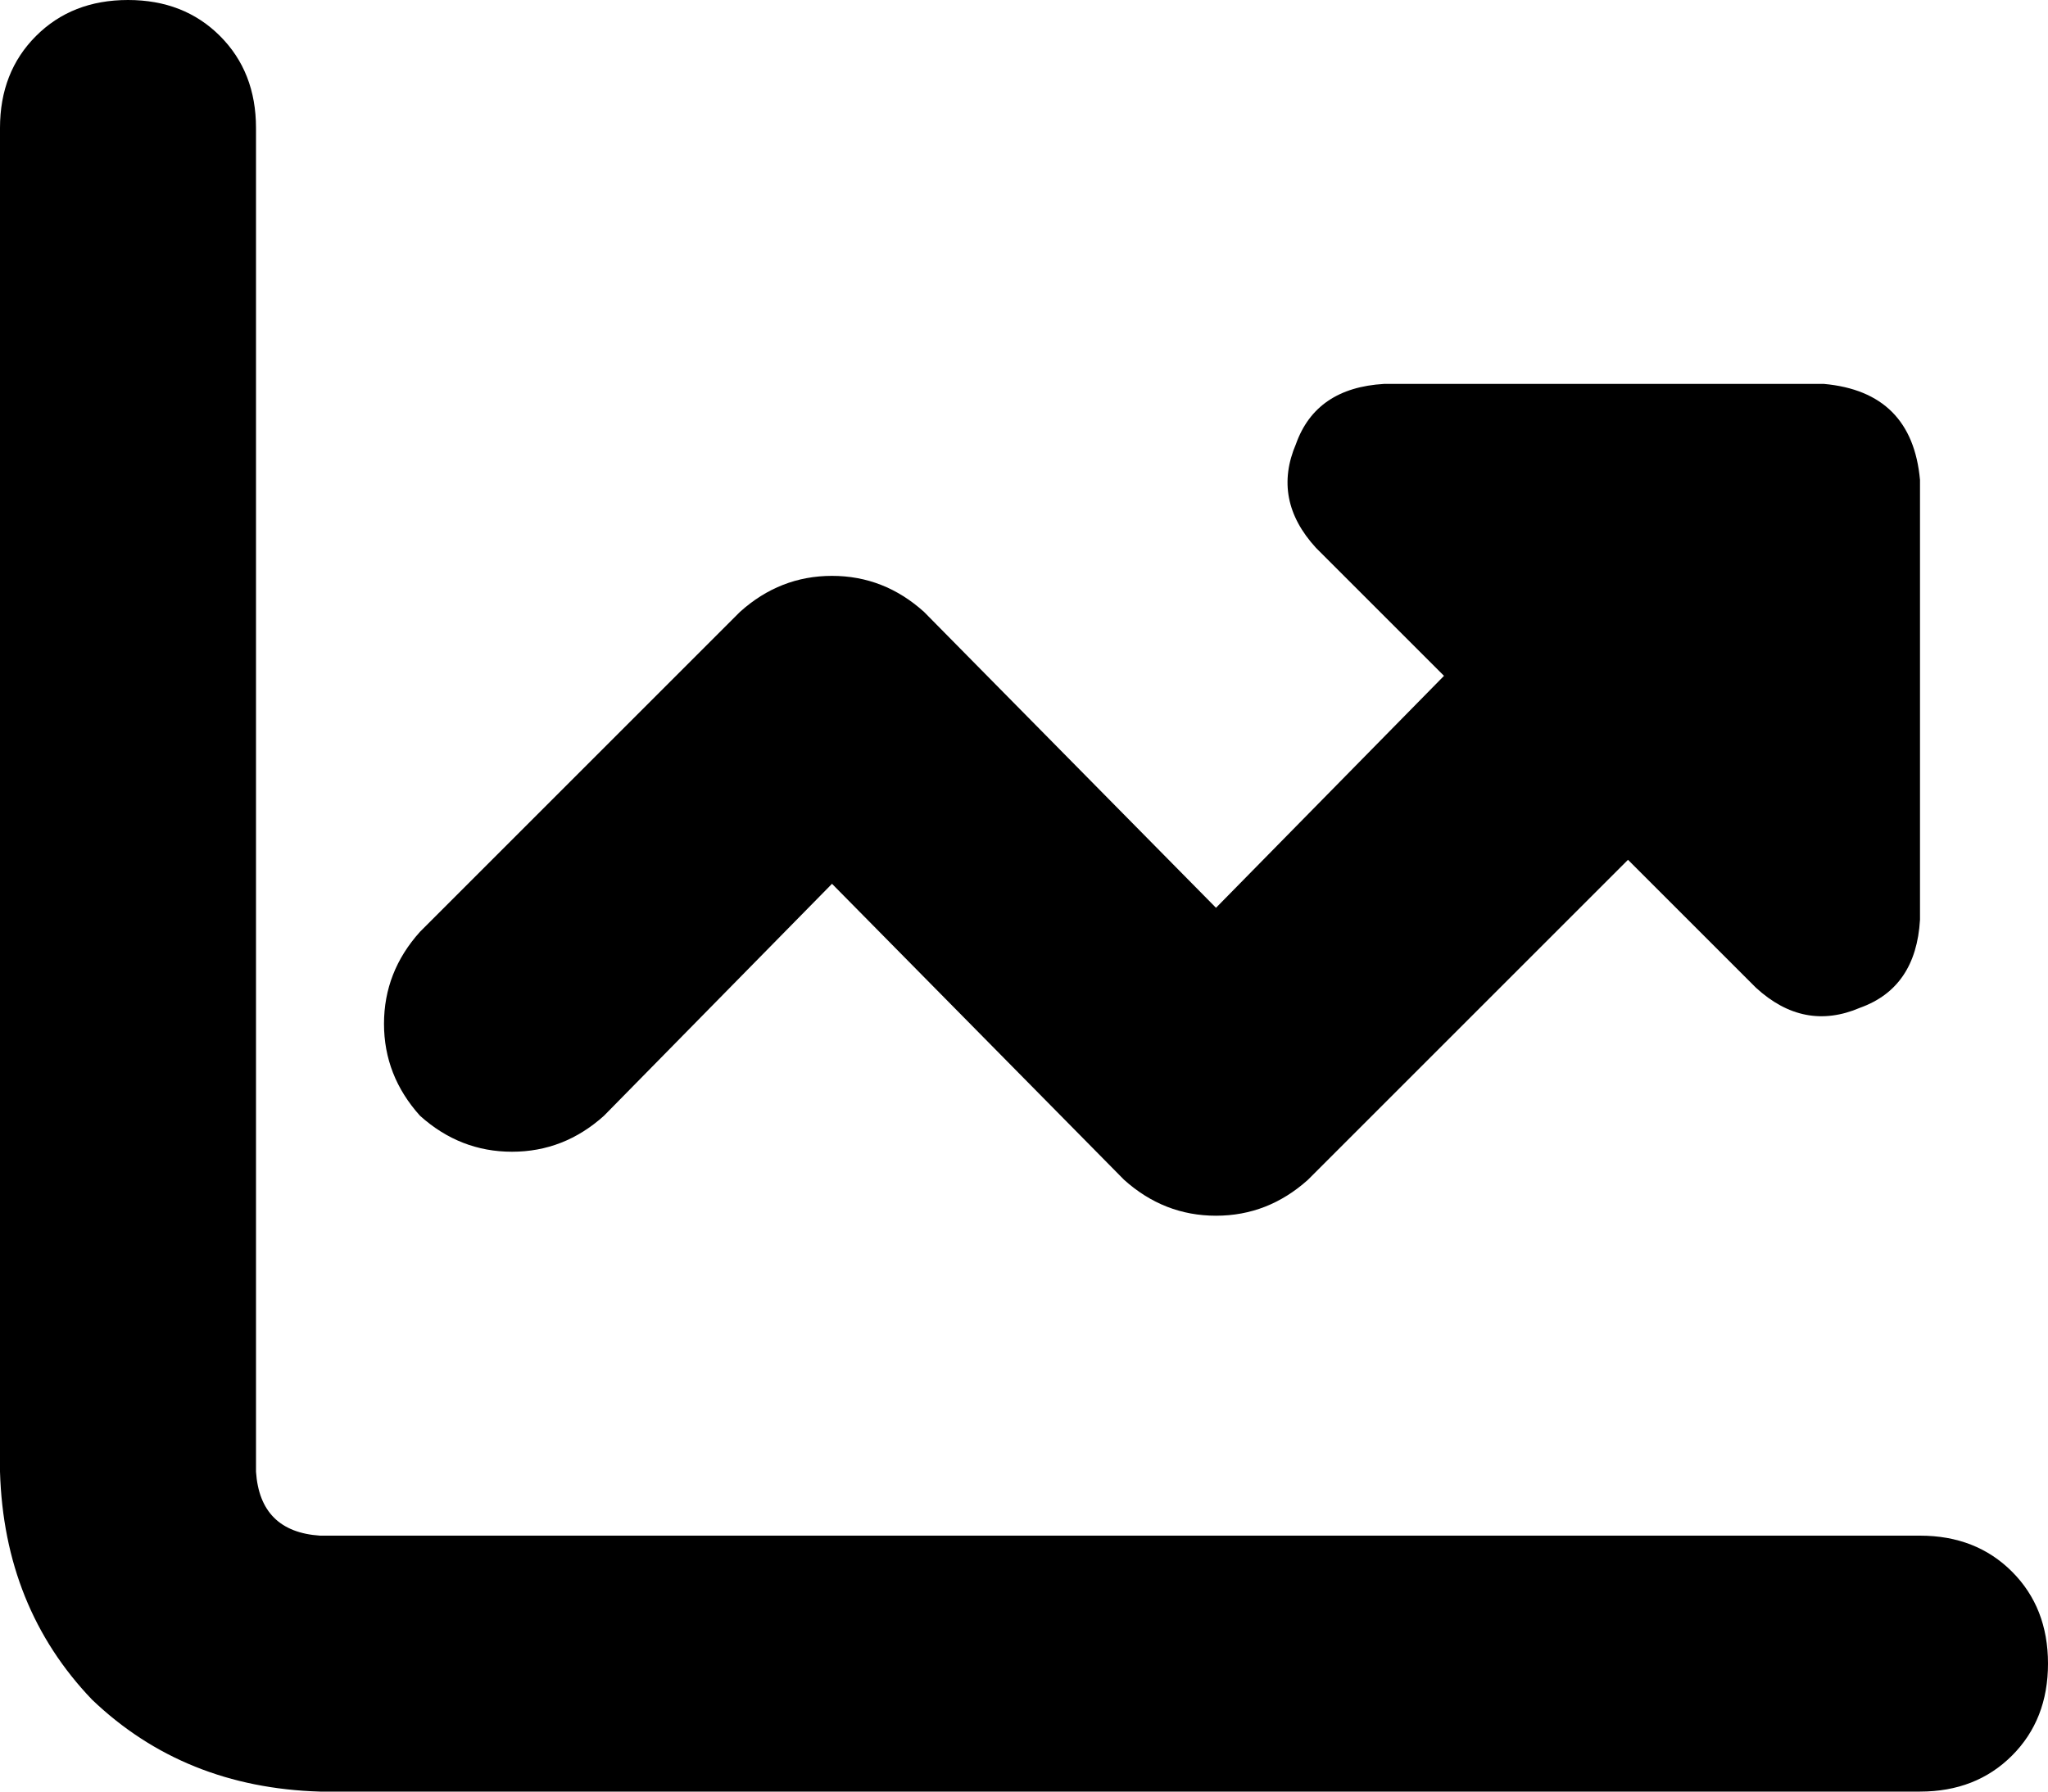 <svg xmlns="http://www.w3.org/2000/svg" viewBox="0 0 512 448">
    <path d="M 64 32 Q 64 18 55 9 L 55 9 Q 46 0 32 0 Q 18 0 9 9 Q 0 18 0 32 L 0 368 Q 1 402 23 425 Q 46 447 80 448 L 480 448 Q 494 448 503 439 Q 512 430 512 416 Q 512 402 503 393 Q 494 384 480 384 L 80 384 Q 65 383 64 368 L 64 32 L 64 32 Z M 439 247 Q 451 258 465 252 L 465 252 Q 479 247 480 230 L 480 120 Q 478 98 456 96 L 346 96 Q 329 97 324 111 Q 318 125 329 137 L 361 169 L 304 227 L 231 153 Q 221 144 208 144 Q 195 144 185 153 L 105 233 Q 96 243 96 256 Q 96 269 105 279 Q 115 288 128 288 Q 141 288 151 279 L 208 221 L 281 295 Q 291 304 304 304 Q 317 304 327 295 L 407 215 L 439 247 L 439 247 Z"/>
</svg>
